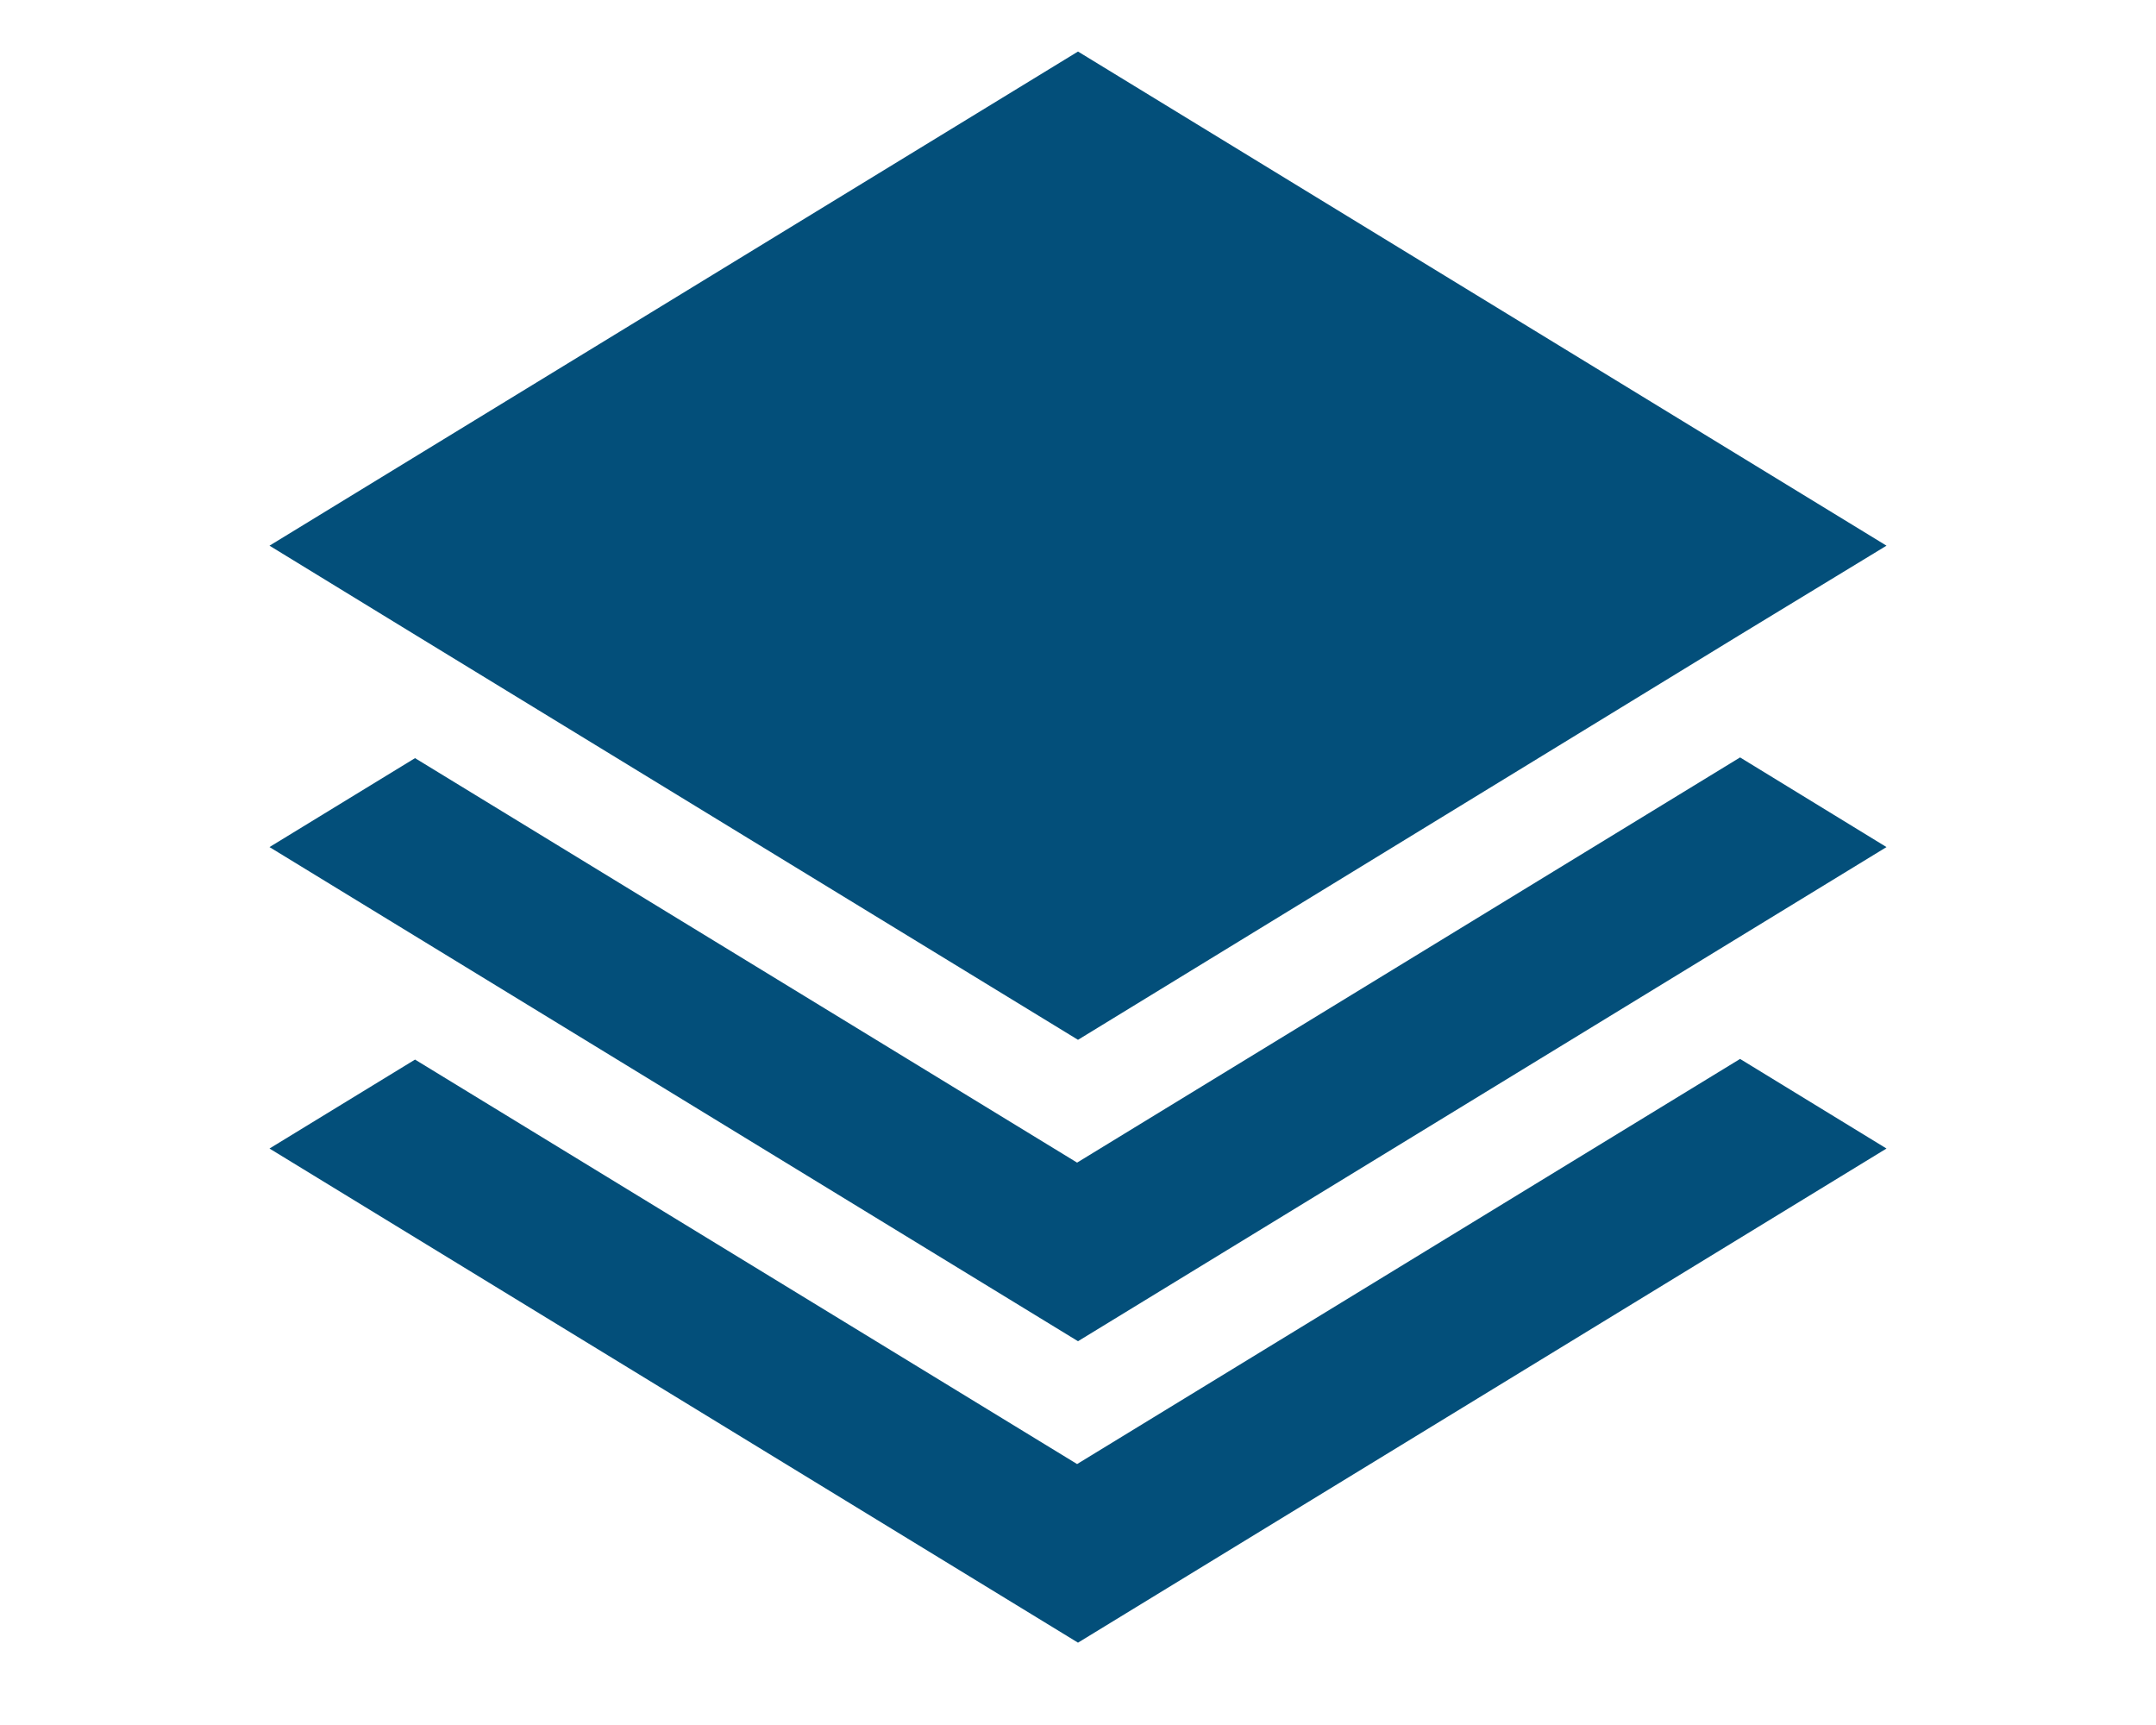 <svg width="60" height="48" viewBox="0 0 60 48" fill="none" xmlns="http://www.w3.org/2000/svg">
<path d="M30 45.709L7.5 31.959L11.55 29.484L29.975 40.739L48.425 29.466L52.5 31.959L30 45.709ZM30 37.321L7.5 23.571L11.55 21.096L29.975 32.351L48.425 21.076L52.5 23.571L30 37.321ZM30 28.934L11.575 17.678L7.5 15.184L30 1.434L52.5 15.184L48.4 17.678L30 28.934Z" fill="#034F7A"/>
</svg>
